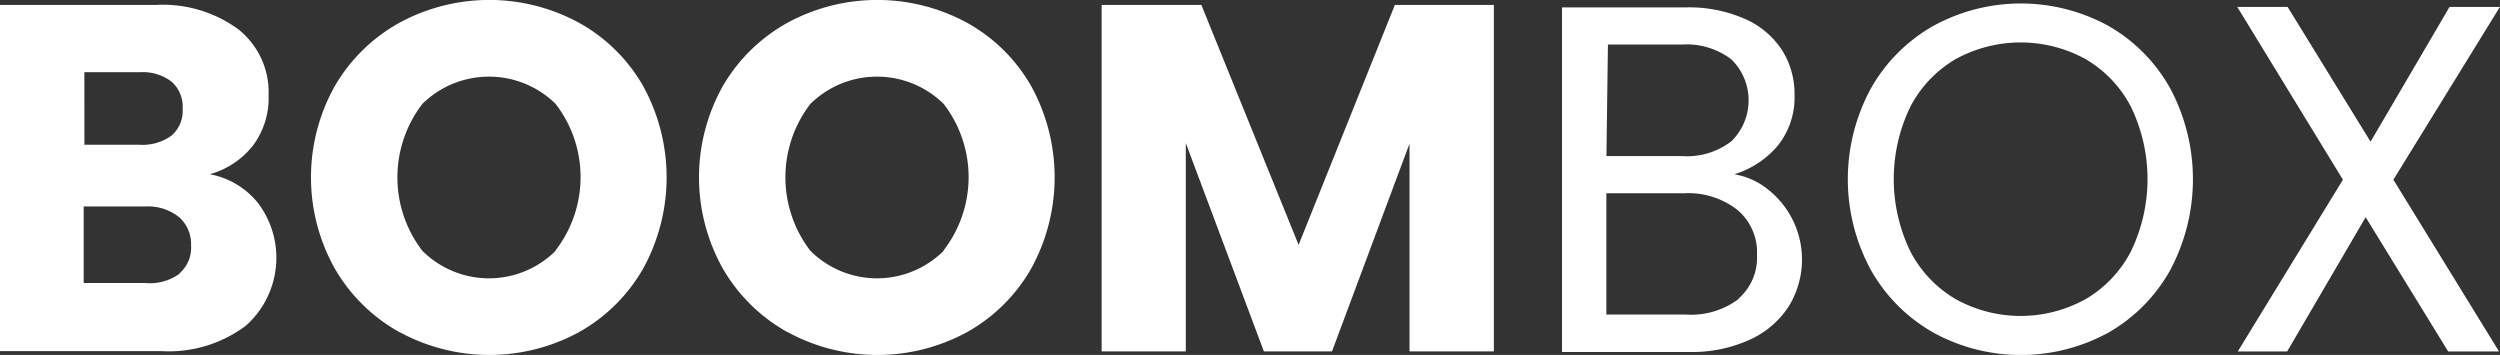 <svg xmlns="http://www.w3.org/2000/svg" width="112.06" height="15.911" viewBox="0 0 112.06 15.911">
  <rect x="0" y="0" width="112.06" height="15.911" fill="#333333" stroke="none"/>
  <g id="Group_8" data-name="Group 8" transform="translate(-198.74 -349.53)">
    <path id="Path_46" data-name="Path 46" d="M210.313,358.813a4.072,4.072,0,0,1-.553,5.488,5.754,5.754,0,0,1-3.8,1.14H198.74V349.923h6.993a5.72,5.72,0,0,1,3.707,1.106,3.6,3.6,0,0,1,1.339,2.943,3.546,3.546,0,0,1-.719,2.279,3.751,3.751,0,0,1-1.914,1.261A3.613,3.613,0,0,1,210.313,358.813Zm-7.789-2.622H205a2.213,2.213,0,0,0,1.427-.409,1.466,1.466,0,0,0,.5-1.206,1.5,1.5,0,0,0-.5-1.217,2.141,2.141,0,0,0-1.427-.42h-2.478Zm4.26,5.765a1.521,1.521,0,0,0,.52-1.25,1.6,1.6,0,0,0-.553-1.283,2.213,2.213,0,0,0-1.494-.465h-2.766v3.43h2.766a2.246,2.246,0,0,0,1.527-.415Z" transform="translate(0 -0.172)" fill="#fff"/>
    <path id="Path_47" data-name="Path 47" d="M227.912,364.422a7.612,7.612,0,0,1-2.9-2.844,8.365,8.365,0,0,1,0-8.2,7.618,7.618,0,0,1,2.9-2.832,8.431,8.431,0,0,1,8.033,0,7.485,7.485,0,0,1,2.877,2.832,8.481,8.481,0,0,1,0,8.2,7.552,7.552,0,0,1-2.877,2.844,8.409,8.409,0,0,1-8.022,0Zm6.993-3.673a5.372,5.372,0,0,0,0-6.561,4.26,4.26,0,0,0-5.975,0,5.405,5.405,0,0,0,0,6.583,4.232,4.232,0,0,0,5.975,0Z" transform="translate(-11.259)" fill="#fff"/>
    <path id="Path_48" data-name="Path 48" d="M259.352,364.422a7.612,7.612,0,0,1-2.9-2.844,8.365,8.365,0,0,1,0-8.2,7.618,7.618,0,0,1,2.9-2.832,8.431,8.431,0,0,1,8.033,0,7.486,7.486,0,0,1,2.877,2.832,8.481,8.481,0,0,1,0,8.2,7.552,7.552,0,0,1-2.877,2.844,8.409,8.409,0,0,1-8.022,0Zm6.993-3.673a5.372,5.372,0,0,0,0-6.561,4.26,4.26,0,0,0-5.975,0,5.4,5.4,0,0,0,0,6.583,4.232,4.232,0,0,0,5.975,0Z" transform="translate(-25.306 0)" fill="#fff"/>
    <path id="Path_49" data-name="Path 49" d="M305.581,349.93v15.529H301.8v-9.311l-3.474,9.311h-3.054l-3.5-9.338v9.338H288V349.93h4.47l4.359,10.755,4.315-10.755Z" transform="translate(-39.88 -0.179)" fill="#fff"/>
    <path id="Path_50" data-name="Path 50" d="M334.539,358.293a4,4,0,0,1,.918,5.245,4.071,4.071,0,0,1-1.737,1.483,6.217,6.217,0,0,1-2.689.553H325.3V350.128h5.532a6.228,6.228,0,0,1,2.678.52,3.812,3.812,0,0,1,1.66,1.405,3.673,3.673,0,0,1,.553,1.992,3.452,3.452,0,0,1-.741,2.268,4.132,4.132,0,0,1-1.958,1.295A3.247,3.247,0,0,1,334.539,358.293Zm-7.247-1.5h3.386a3.259,3.259,0,0,0,2.213-.664,2.567,2.567,0,0,0,0-3.673,3.319,3.319,0,0,0-2.213-.664h-3.319Zm5.908,6.4a2.44,2.44,0,0,0,.841-1.969,2.489,2.489,0,0,0-.885-2.025,3.579,3.579,0,0,0-2.368-.741h-3.5v5.438h3.563a3.546,3.546,0,0,0,2.368-.7Z" transform="translate(-56.545 -0.266)" fill="#fff"/>
    <path id="Path_51" data-name="Path 51" d="M352.288,364.559a7.386,7.386,0,0,1-2.8-2.81,8.525,8.525,0,0,1,0-8.121,7.385,7.385,0,0,1,2.8-2.81,8.165,8.165,0,0,1,7.856,0,7.325,7.325,0,0,1,2.766,2.8,8.652,8.652,0,0,1,0,8.143,7.325,7.325,0,0,1-2.766,2.8,8.166,8.166,0,0,1-7.856,0Zm6.827-1.494a5.3,5.3,0,0,0,2.036-2.147,7.435,7.435,0,0,0,0-6.473,5.31,5.31,0,0,0-2.025-2.135,6.047,6.047,0,0,0-5.842,0,5.311,5.311,0,0,0-2.025,2.135,7.435,7.435,0,0,0,0,6.473,5.3,5.3,0,0,0,2.036,2.146,6,6,0,0,0,5.82,0Z" transform="translate(-66.892 -0.125)" fill="#fff"/>
    <path id="Path_52" data-name="Path 52" d="M387.013,357.831l4.736,7.7h-2.279l-3.7-6.019-3.519,6.019h-2.213l4.713-7.7-4.736-7.745h2.257l3.718,6.041,3.541-6.041h2.257Z" transform="translate(-80.992 -0.246)" fill="#fff"/>
  </g>
</svg>
